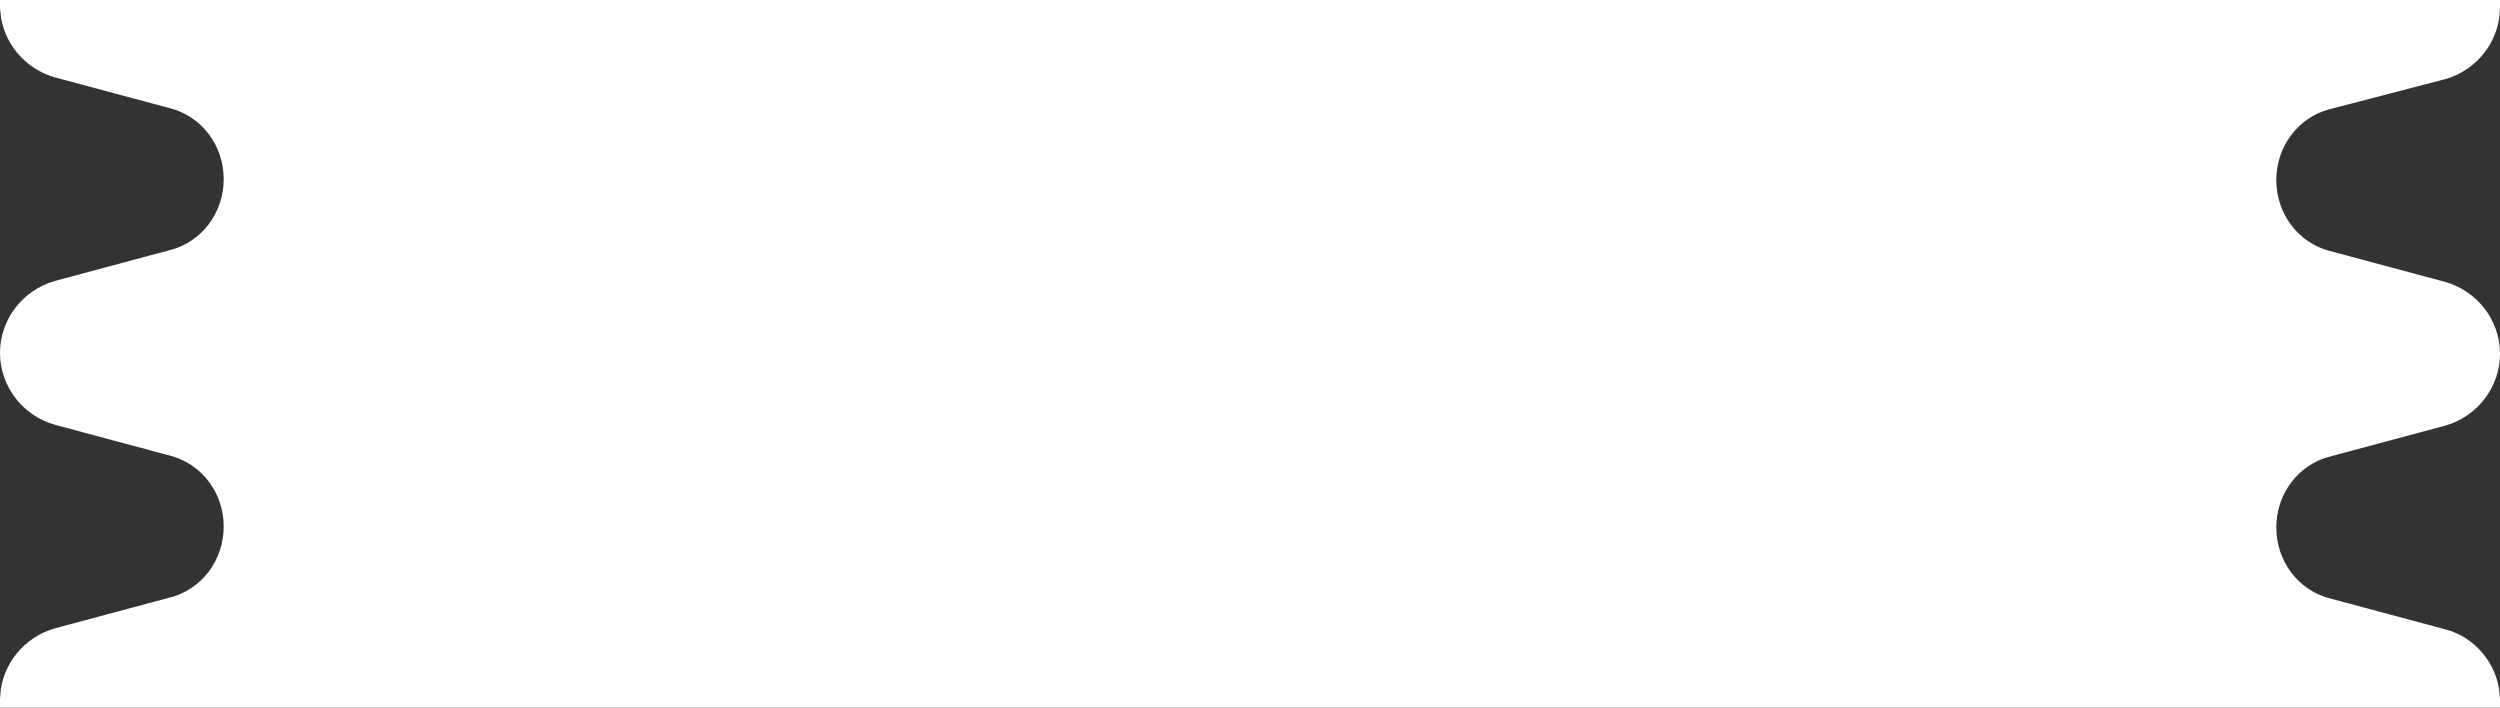 <svg width="106" height="30" viewBox="0 0 106 30" fill="none" xmlns="http://www.w3.org/2000/svg">
<rect x="0" y="0" width="106" height="30" fill="#333333" stroke="none"/>
<path d="M103.552 27.167L103.552 27.167L103.557 27.168C104.619 27.441 105.409 28.412 105.493 29.5L86.778 29.5L19.265 29.5L0.507 29.5C0.588 28.387 1.374 27.437 2.452 27.127C2.453 27.127 2.455 27.126 2.456 27.126L7.333 25.818C7.334 25.818 7.335 25.818 7.336 25.818C8.914 25.41 9.985 23.97 9.985 22.326C9.985 20.683 8.914 19.243 7.336 18.835C7.335 18.835 7.334 18.835 7.333 18.834L2.456 17.527C2.455 17.527 2.453 17.526 2.452 17.526C1.313 17.198 0.5 16.156 0.5 14.961C0.5 13.767 1.313 12.725 2.452 12.397C2.453 12.397 2.455 12.396 2.456 12.396L7.333 11.088C7.334 11.088 7.335 11.088 7.336 11.088C8.914 10.68 9.985 9.24 9.985 7.596C9.985 5.953 8.914 4.513 7.336 4.105C7.335 4.105 7.334 4.105 7.333 4.104L2.456 2.797C2.455 2.797 2.453 2.796 2.452 2.796C1.399 2.493 0.625 1.58 0.514 0.5L19.223 0.5L86.778 0.5L105.493 0.5C105.412 1.613 104.627 2.562 103.55 2.872L98.667 4.143C98.667 4.143 98.666 4.143 98.666 4.143C97.087 4.55 96.015 5.991 96.015 7.635C96.015 9.278 97.086 10.719 98.664 11.126L103.548 12.436C104.687 12.763 105.5 13.805 105.5 15C105.5 16.195 104.687 17.237 103.548 17.564L98.667 18.873C98.666 18.873 98.665 18.874 98.664 18.874C97.086 19.281 96.015 20.722 96.015 22.365C96.015 24.008 97.086 25.449 98.664 25.856C98.665 25.857 98.666 25.857 98.667 25.857L103.552 27.167Z" fill="white" stroke="white"/>
</svg>
